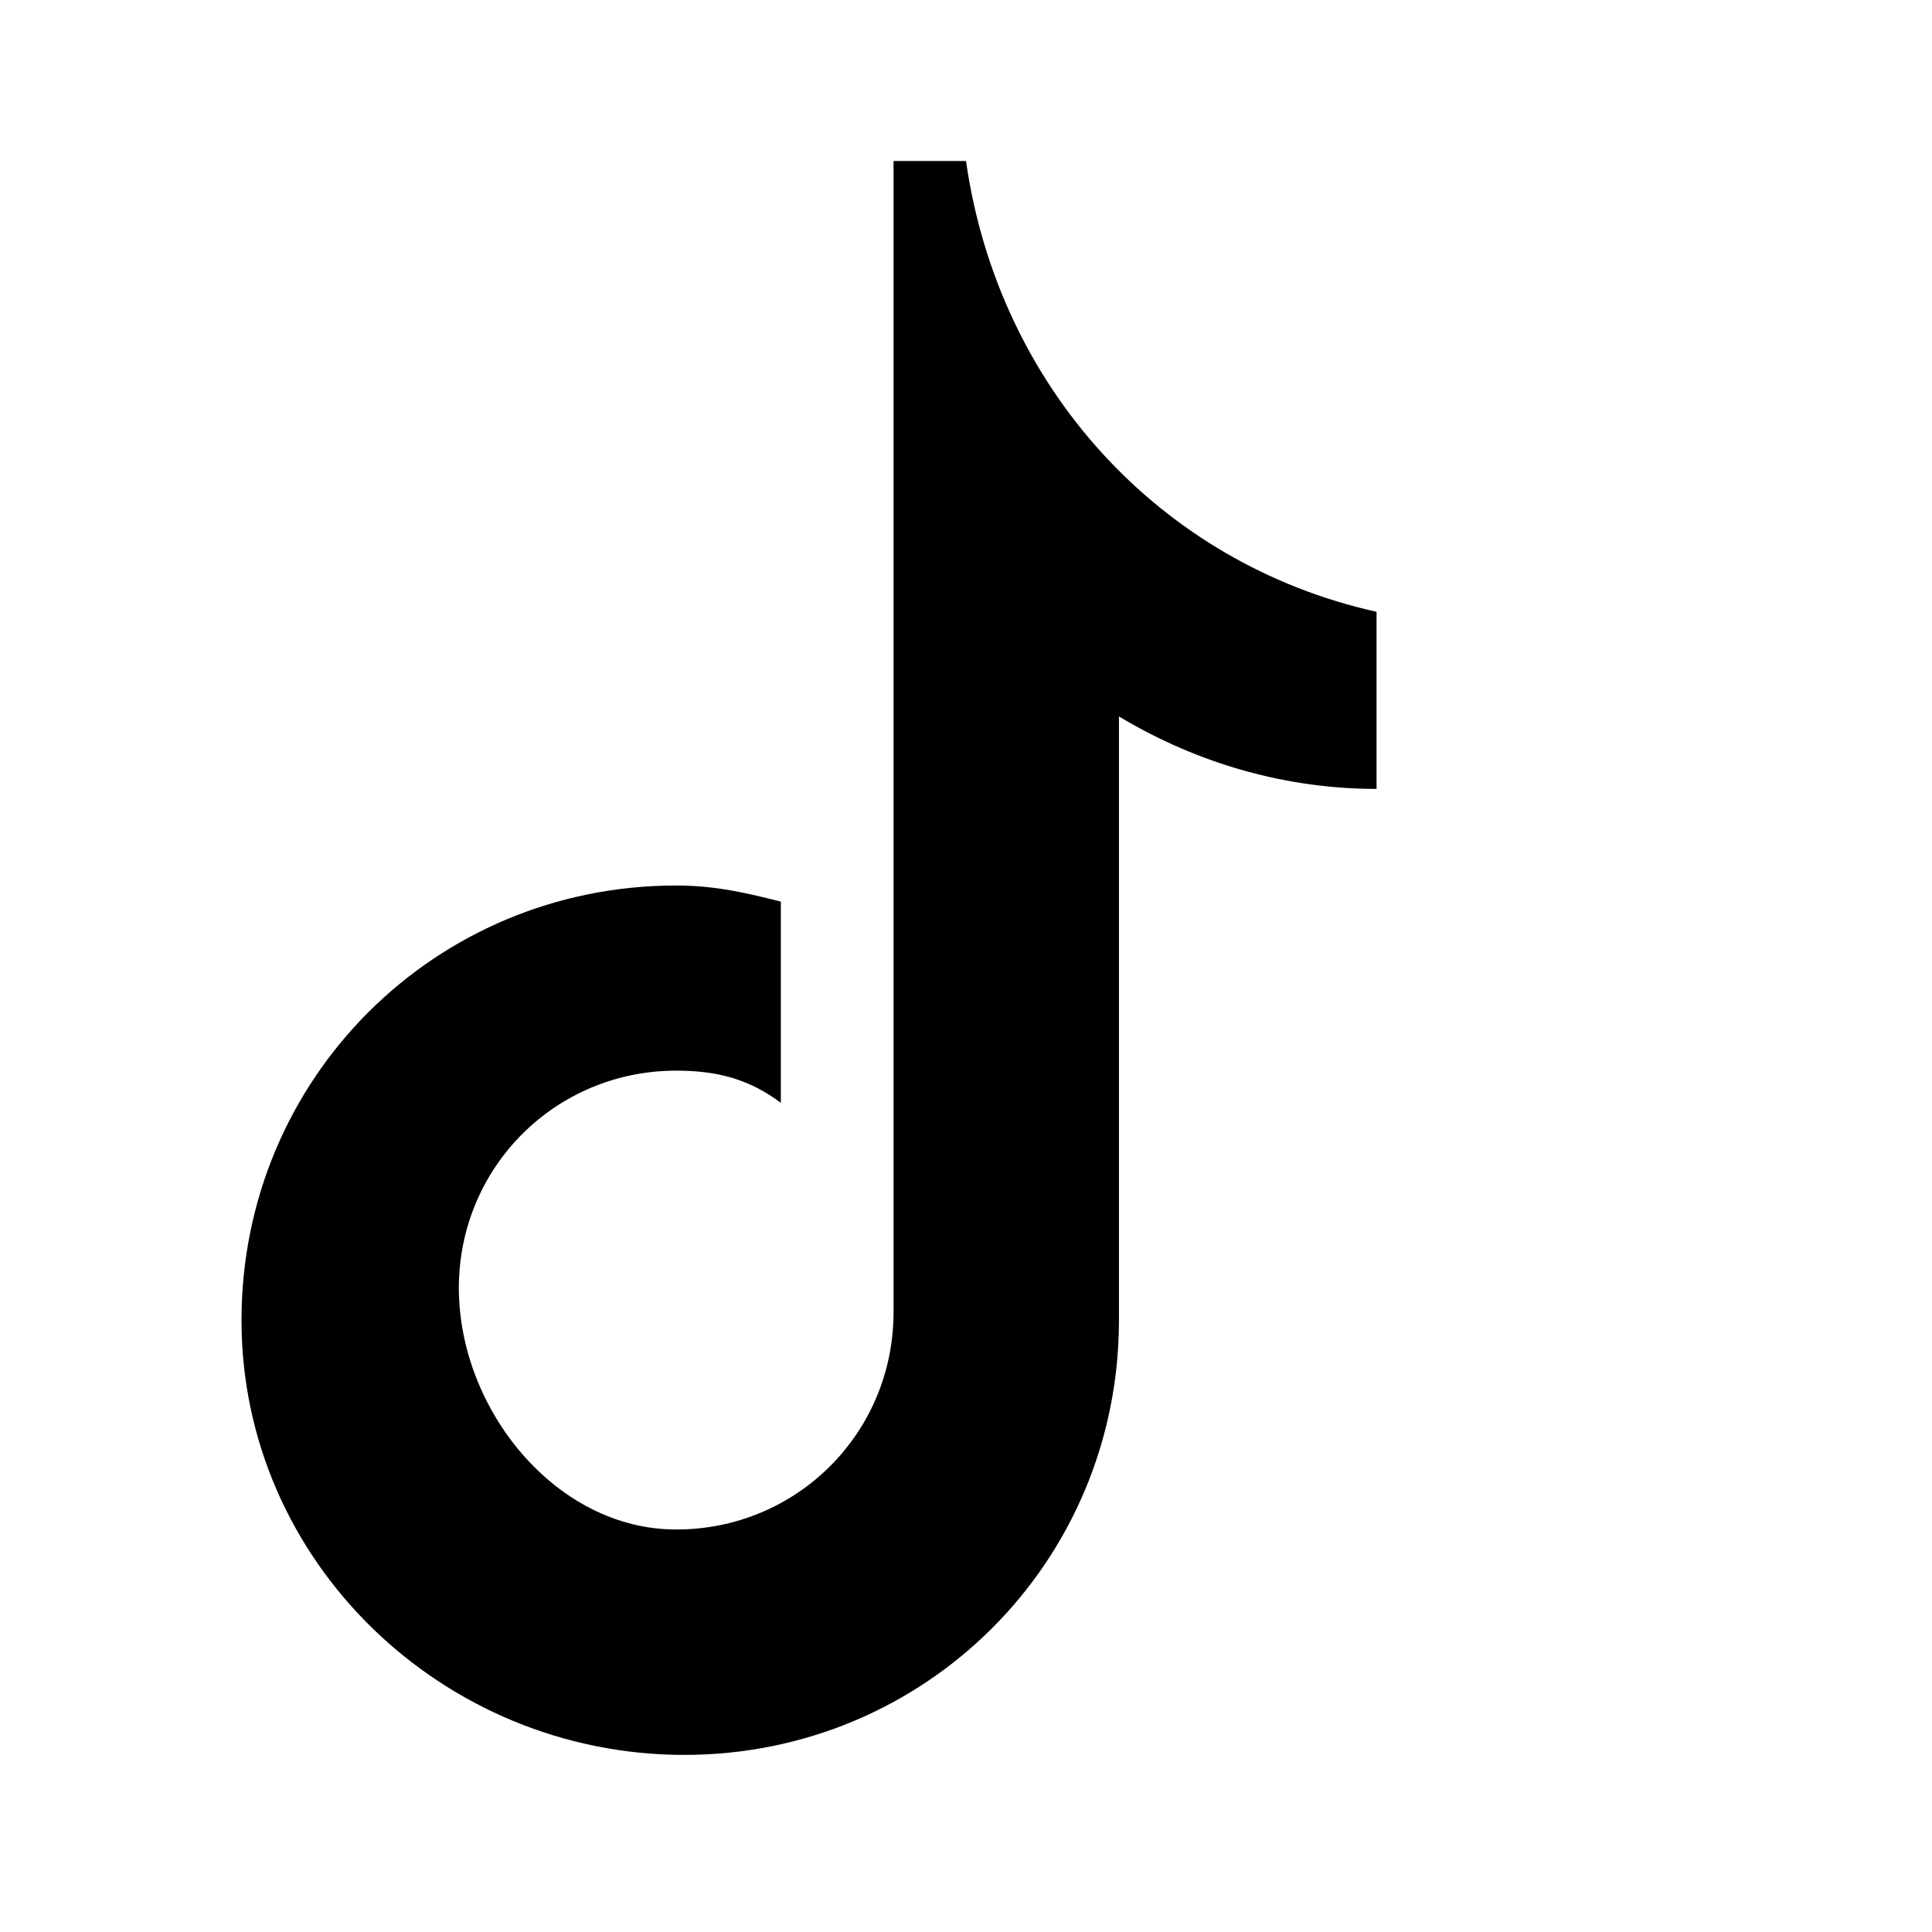 <svg xmlns="http://www.w3.org/2000/svg" fill="currentColor" viewBox="0 0 24 24">
  <path d="M12 2c.4 2.8 2.4 5 5.1 5.6v2.2c-1.1 0-2.2-.3-3.2-.9v7.5c0 3-2.4 5.4-5.4 5.4S3 19.4 3 16.4s2.4-5.4 5.4-5.4c.5 0 .9.1 1.3.2v2.5c-.4-.3-.8-.4-1.3-.4-1.5 0-2.7 1.2-2.7 2.7S6.9 19 8.4 19s2.7-1.2 2.7-2.7V2h.9z"/>
</svg>
